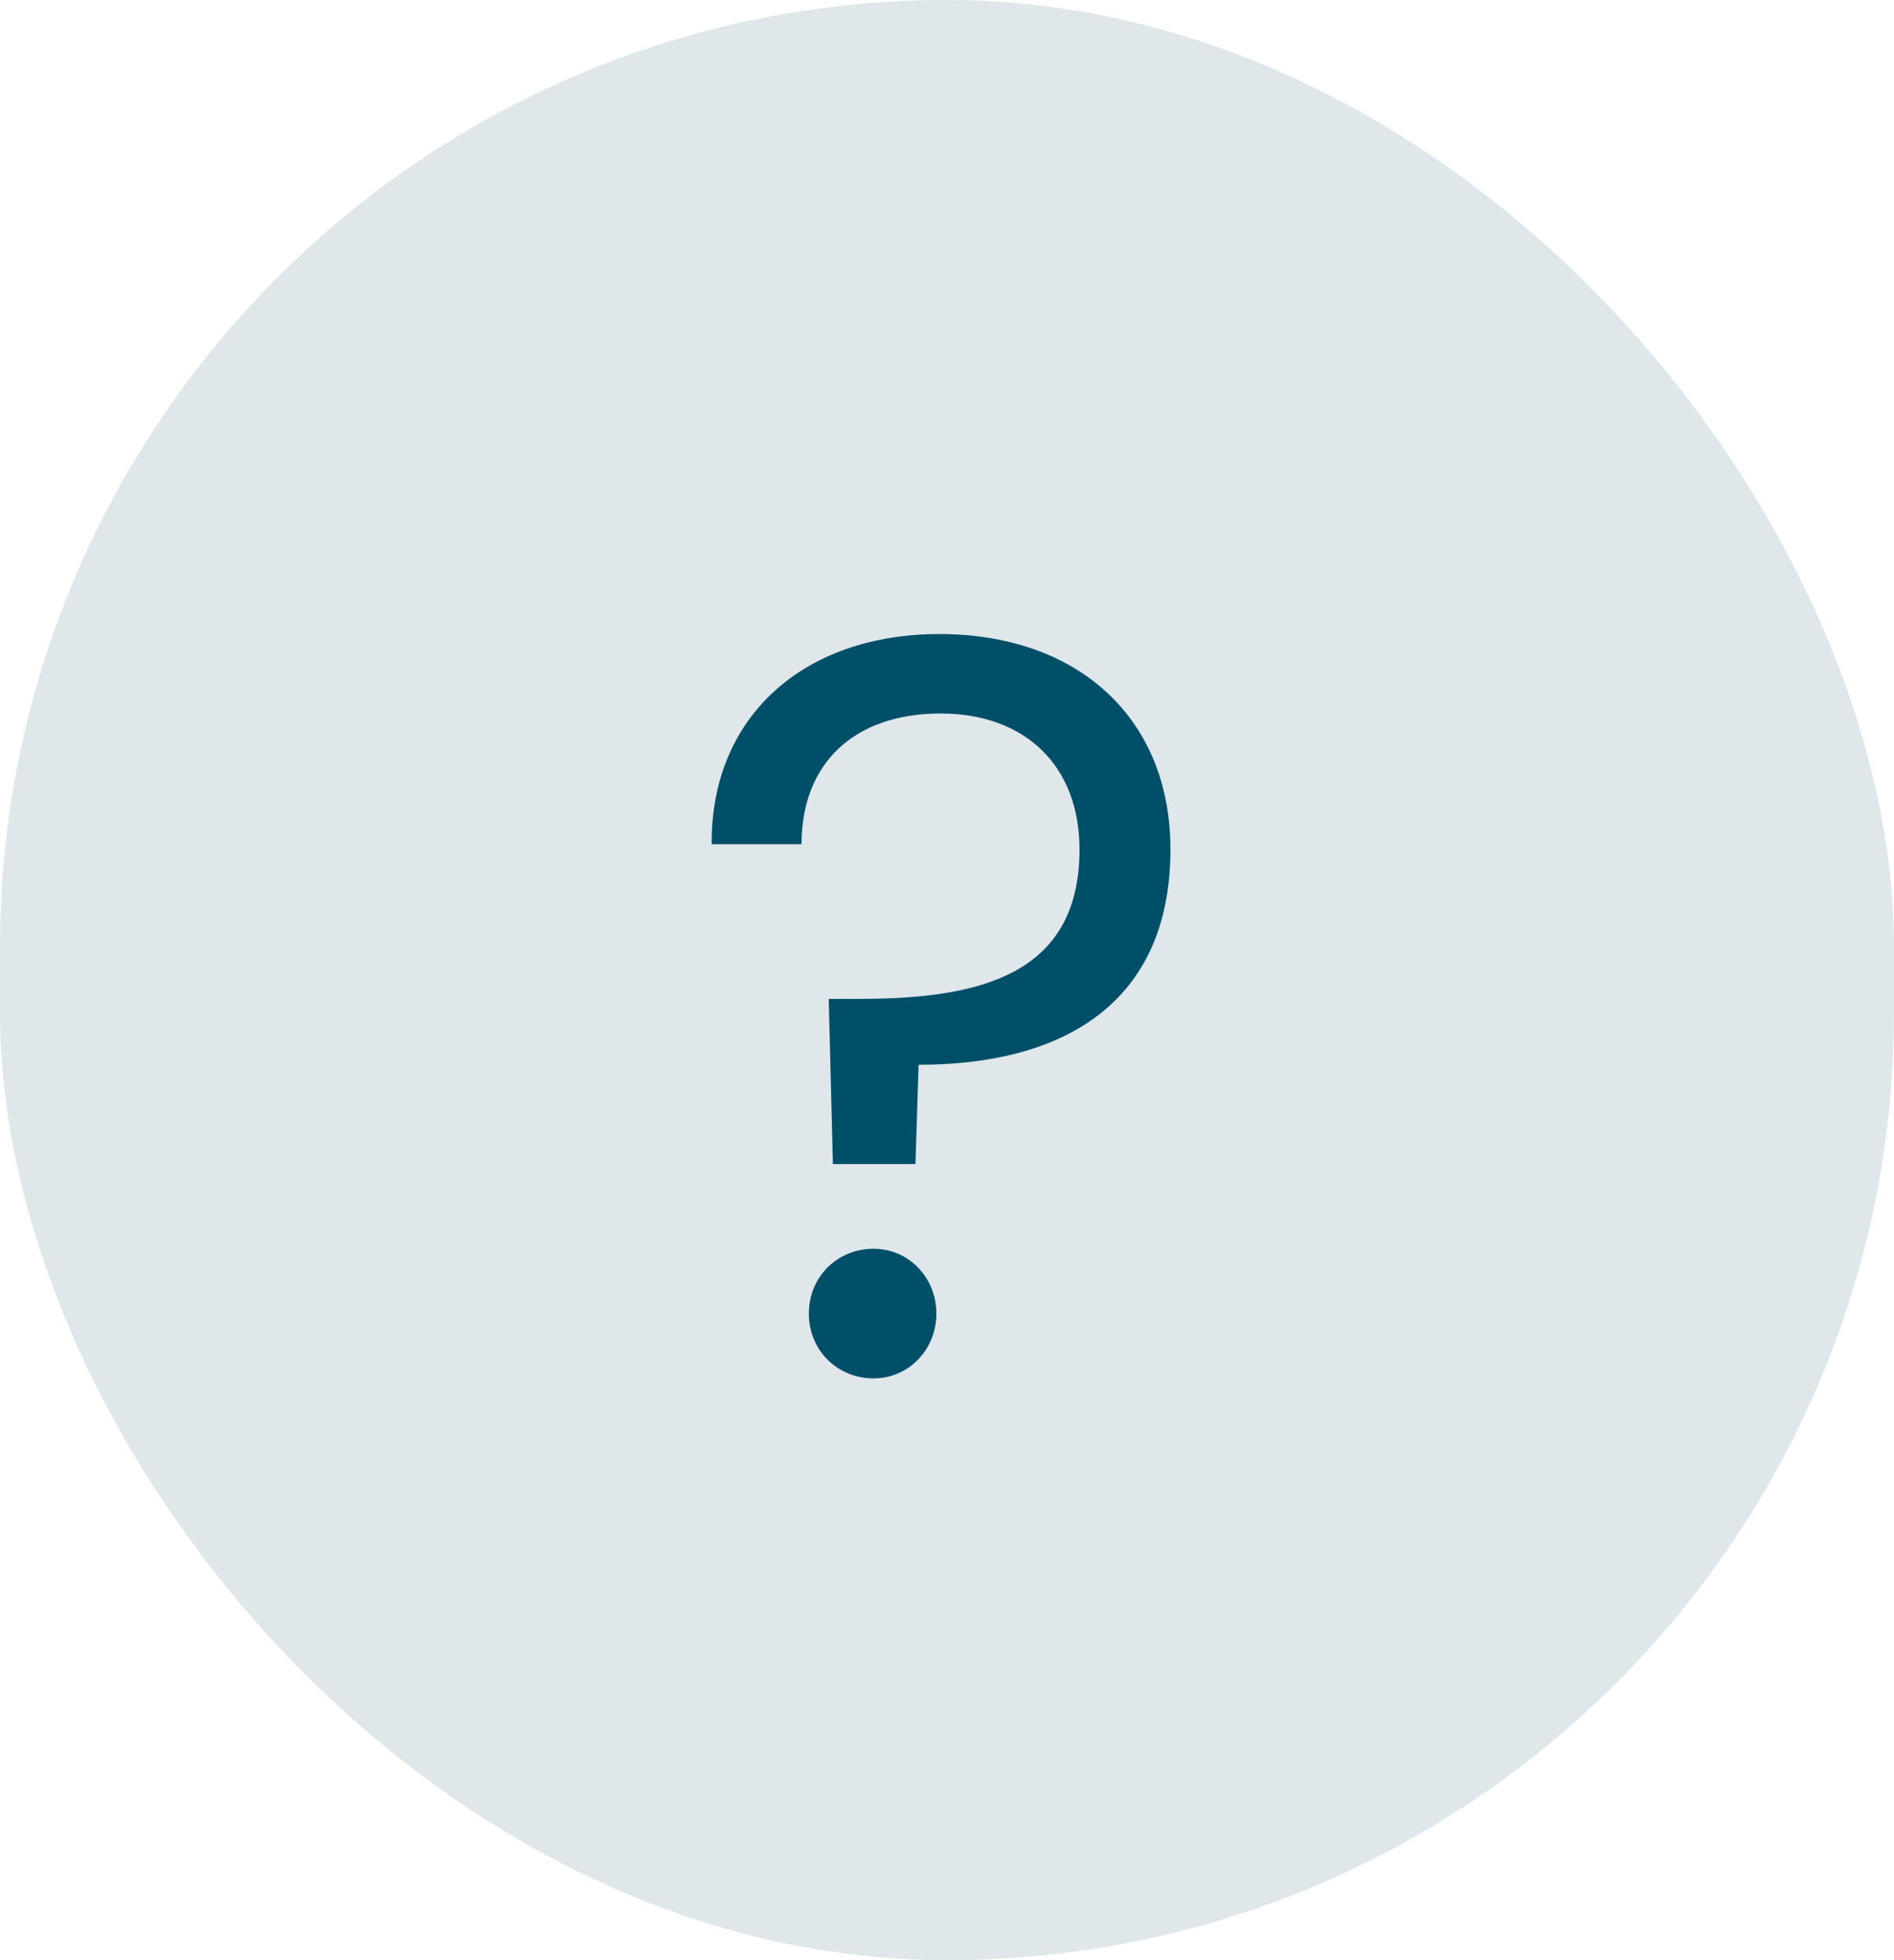 <svg width="29" height="30" viewBox="0 0 29 30" fill="none" xmlns="http://www.w3.org/2000/svg">
<rect width="29" height="30" rx="14.5" fill="#DFE7EA"/>
<path d="M10.897 12.92H12.273C12.273 11.672 13.089 10.92 14.401 10.92C15.697 10.92 16.529 11.72 16.529 13C16.529 14.936 14.977 15.288 13.153 15.288H12.689L12.753 17.816H14.017L14.065 16.296C16.305 16.296 17.921 15.336 17.921 13C17.921 10.968 16.481 9.704 14.385 9.704C12.289 9.704 10.881 10.984 10.897 12.92ZM14.337 20.104C14.337 19.544 13.905 19.112 13.377 19.112C12.817 19.112 12.385 19.544 12.385 20.104C12.385 20.664 12.817 21.096 13.377 21.096C13.905 21.096 14.337 20.664 14.337 20.104Z" fill="#004F69"/>
</svg>
